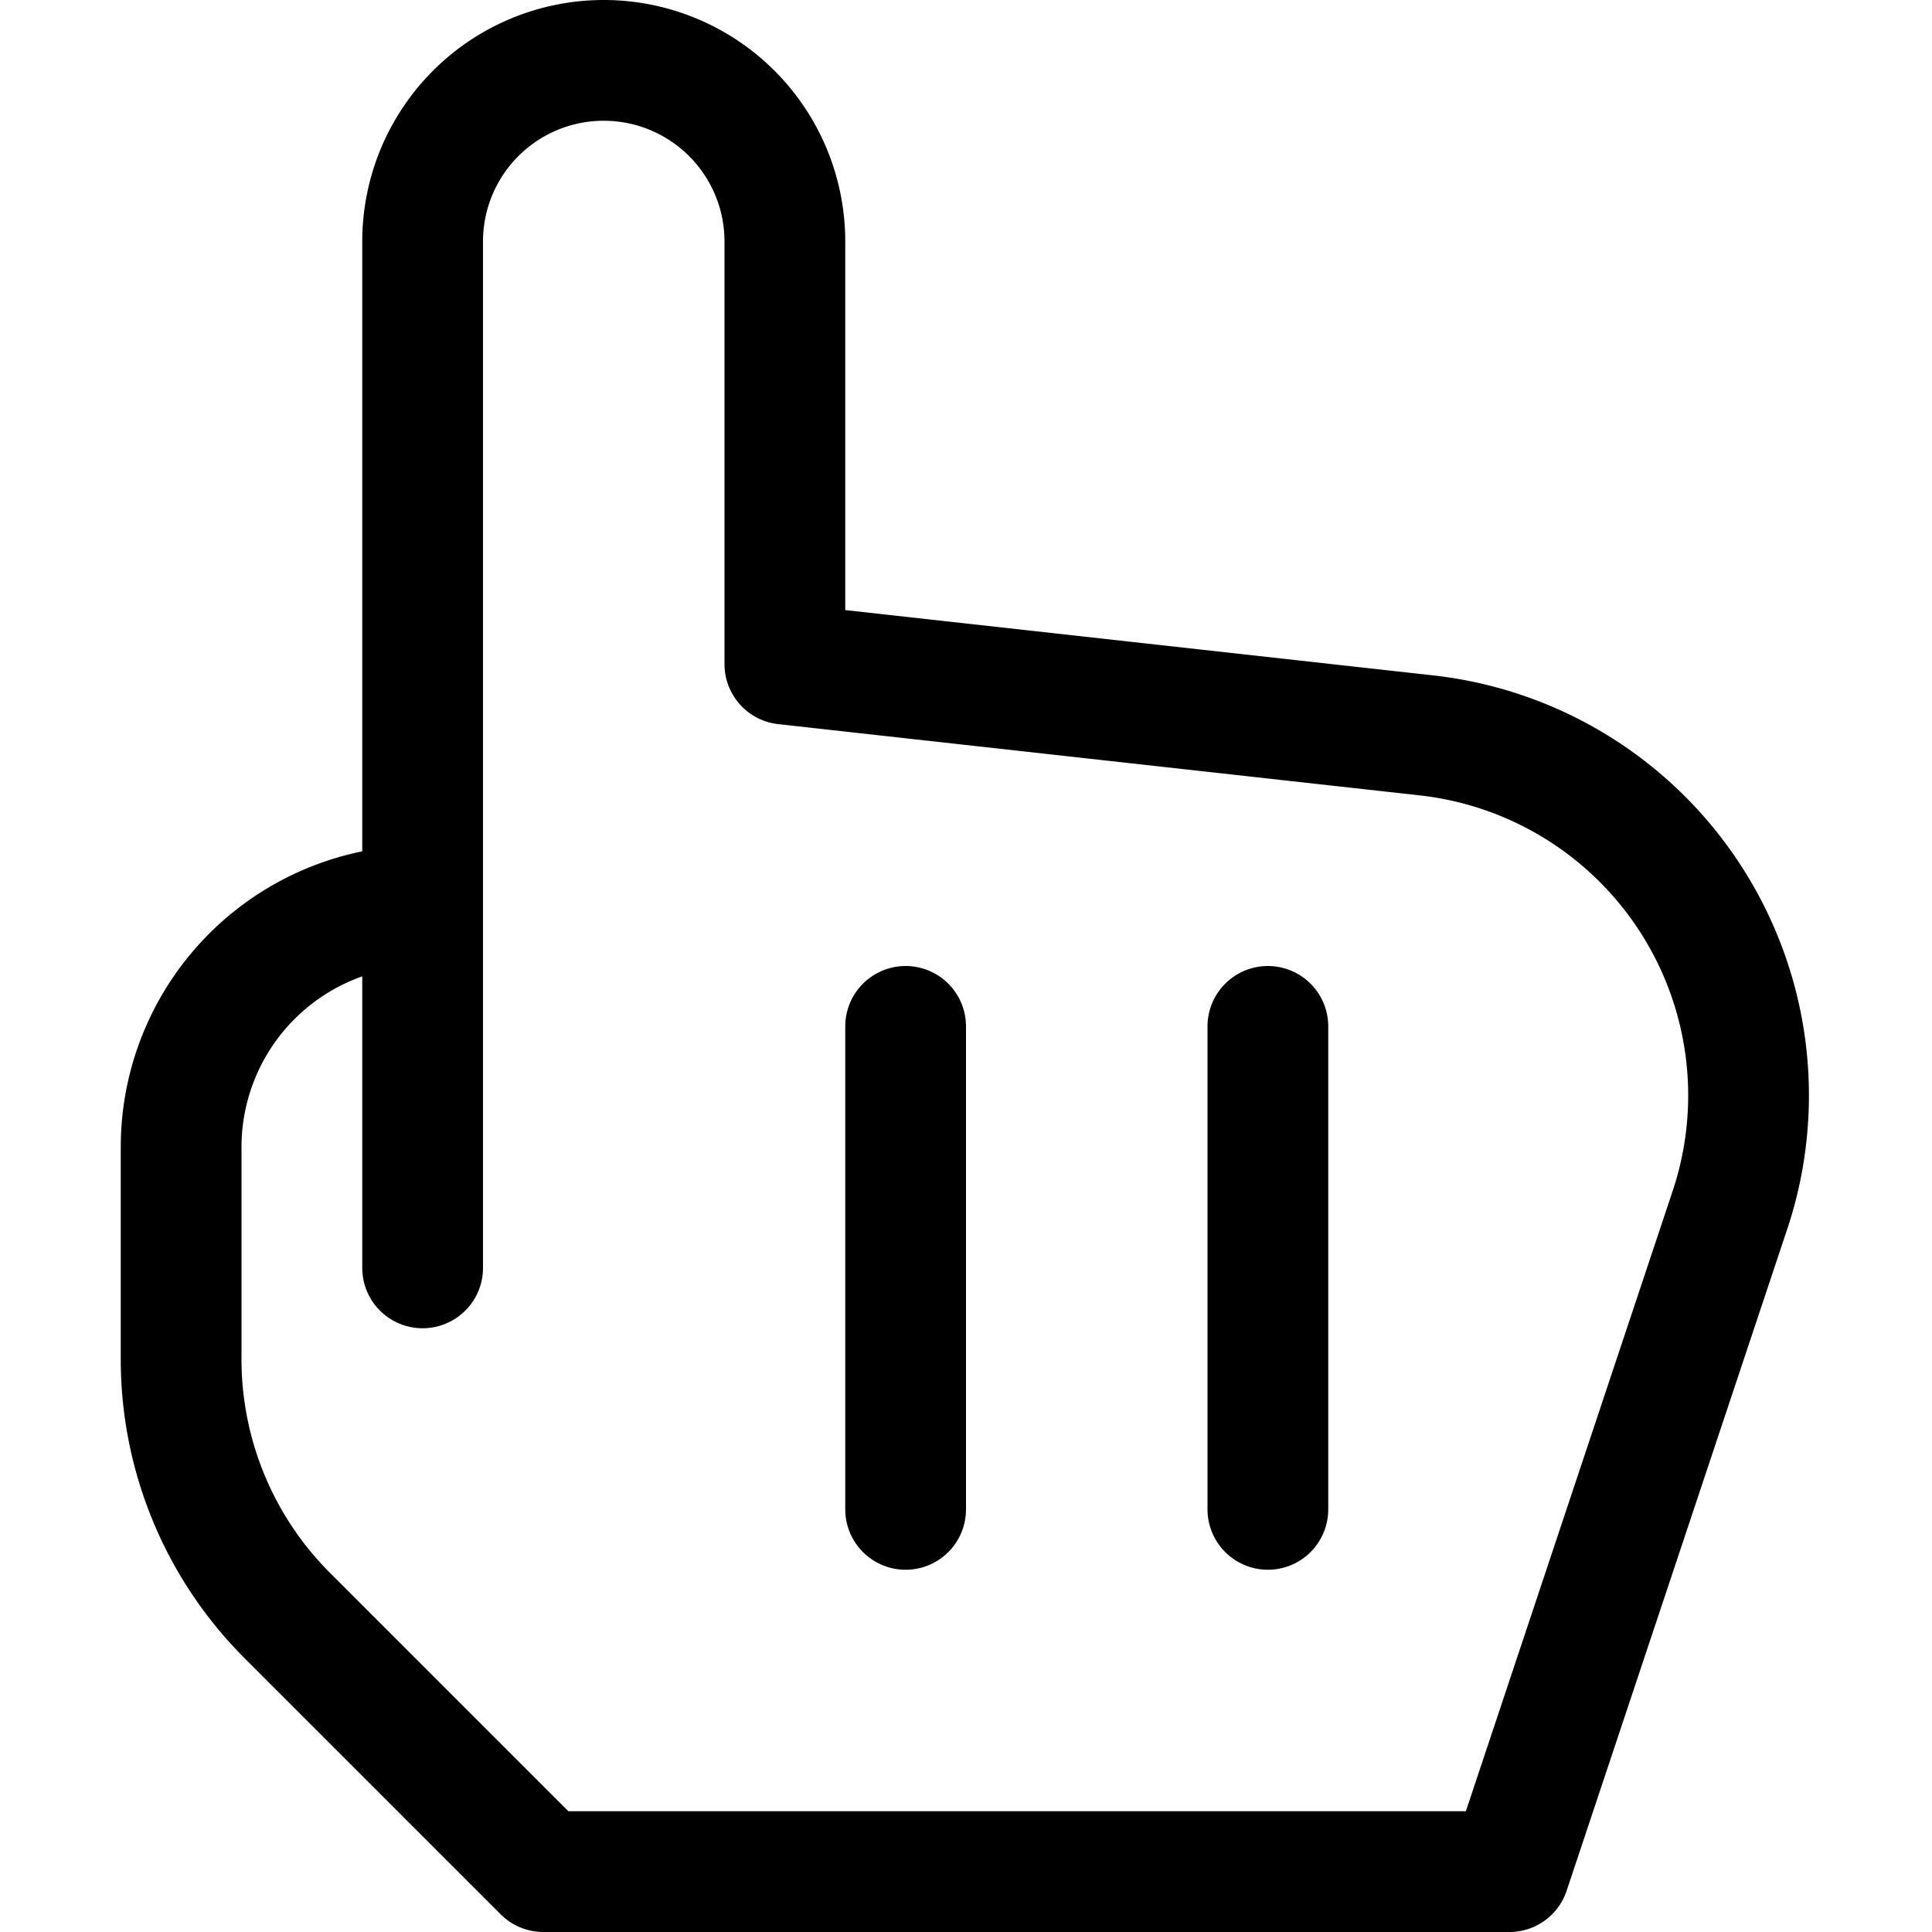 <svg xmlns="http://www.w3.org/2000/svg" viewBox="0 0 16 16"><g class="nc-icon-wrapper" stroke="currentColor"><path d="M3.5,10.5V2A1.5,1.5,0,0,1,5,.5H5A1.5,1.5,0,0,1,6.5,2V5.5l5.312.59a3,3,0,0,1,2.515,3.93L12.5,15.5h-8L2.379,13.379A3,3,0,0,1,1.5,11.257V9.5a2,2,0,0,1,2-2h0" fill="none" stroke="currentColor" stroke-linecap="round" stroke-linejoin="round" data-cap="butt"/> <line x1="7.5" y1="8.5" x2="7.5" y2="12.5" fill="none" stroke-linecap="round" stroke-linejoin="round" data-cap="butt" data-color="color-2"/> <line x1="10.5" y1="8.5" x2="10.5" y2="12.5" fill="none" stroke-linecap="round" stroke-linejoin="round" data-cap="butt" data-color="color-2"/></g></svg>